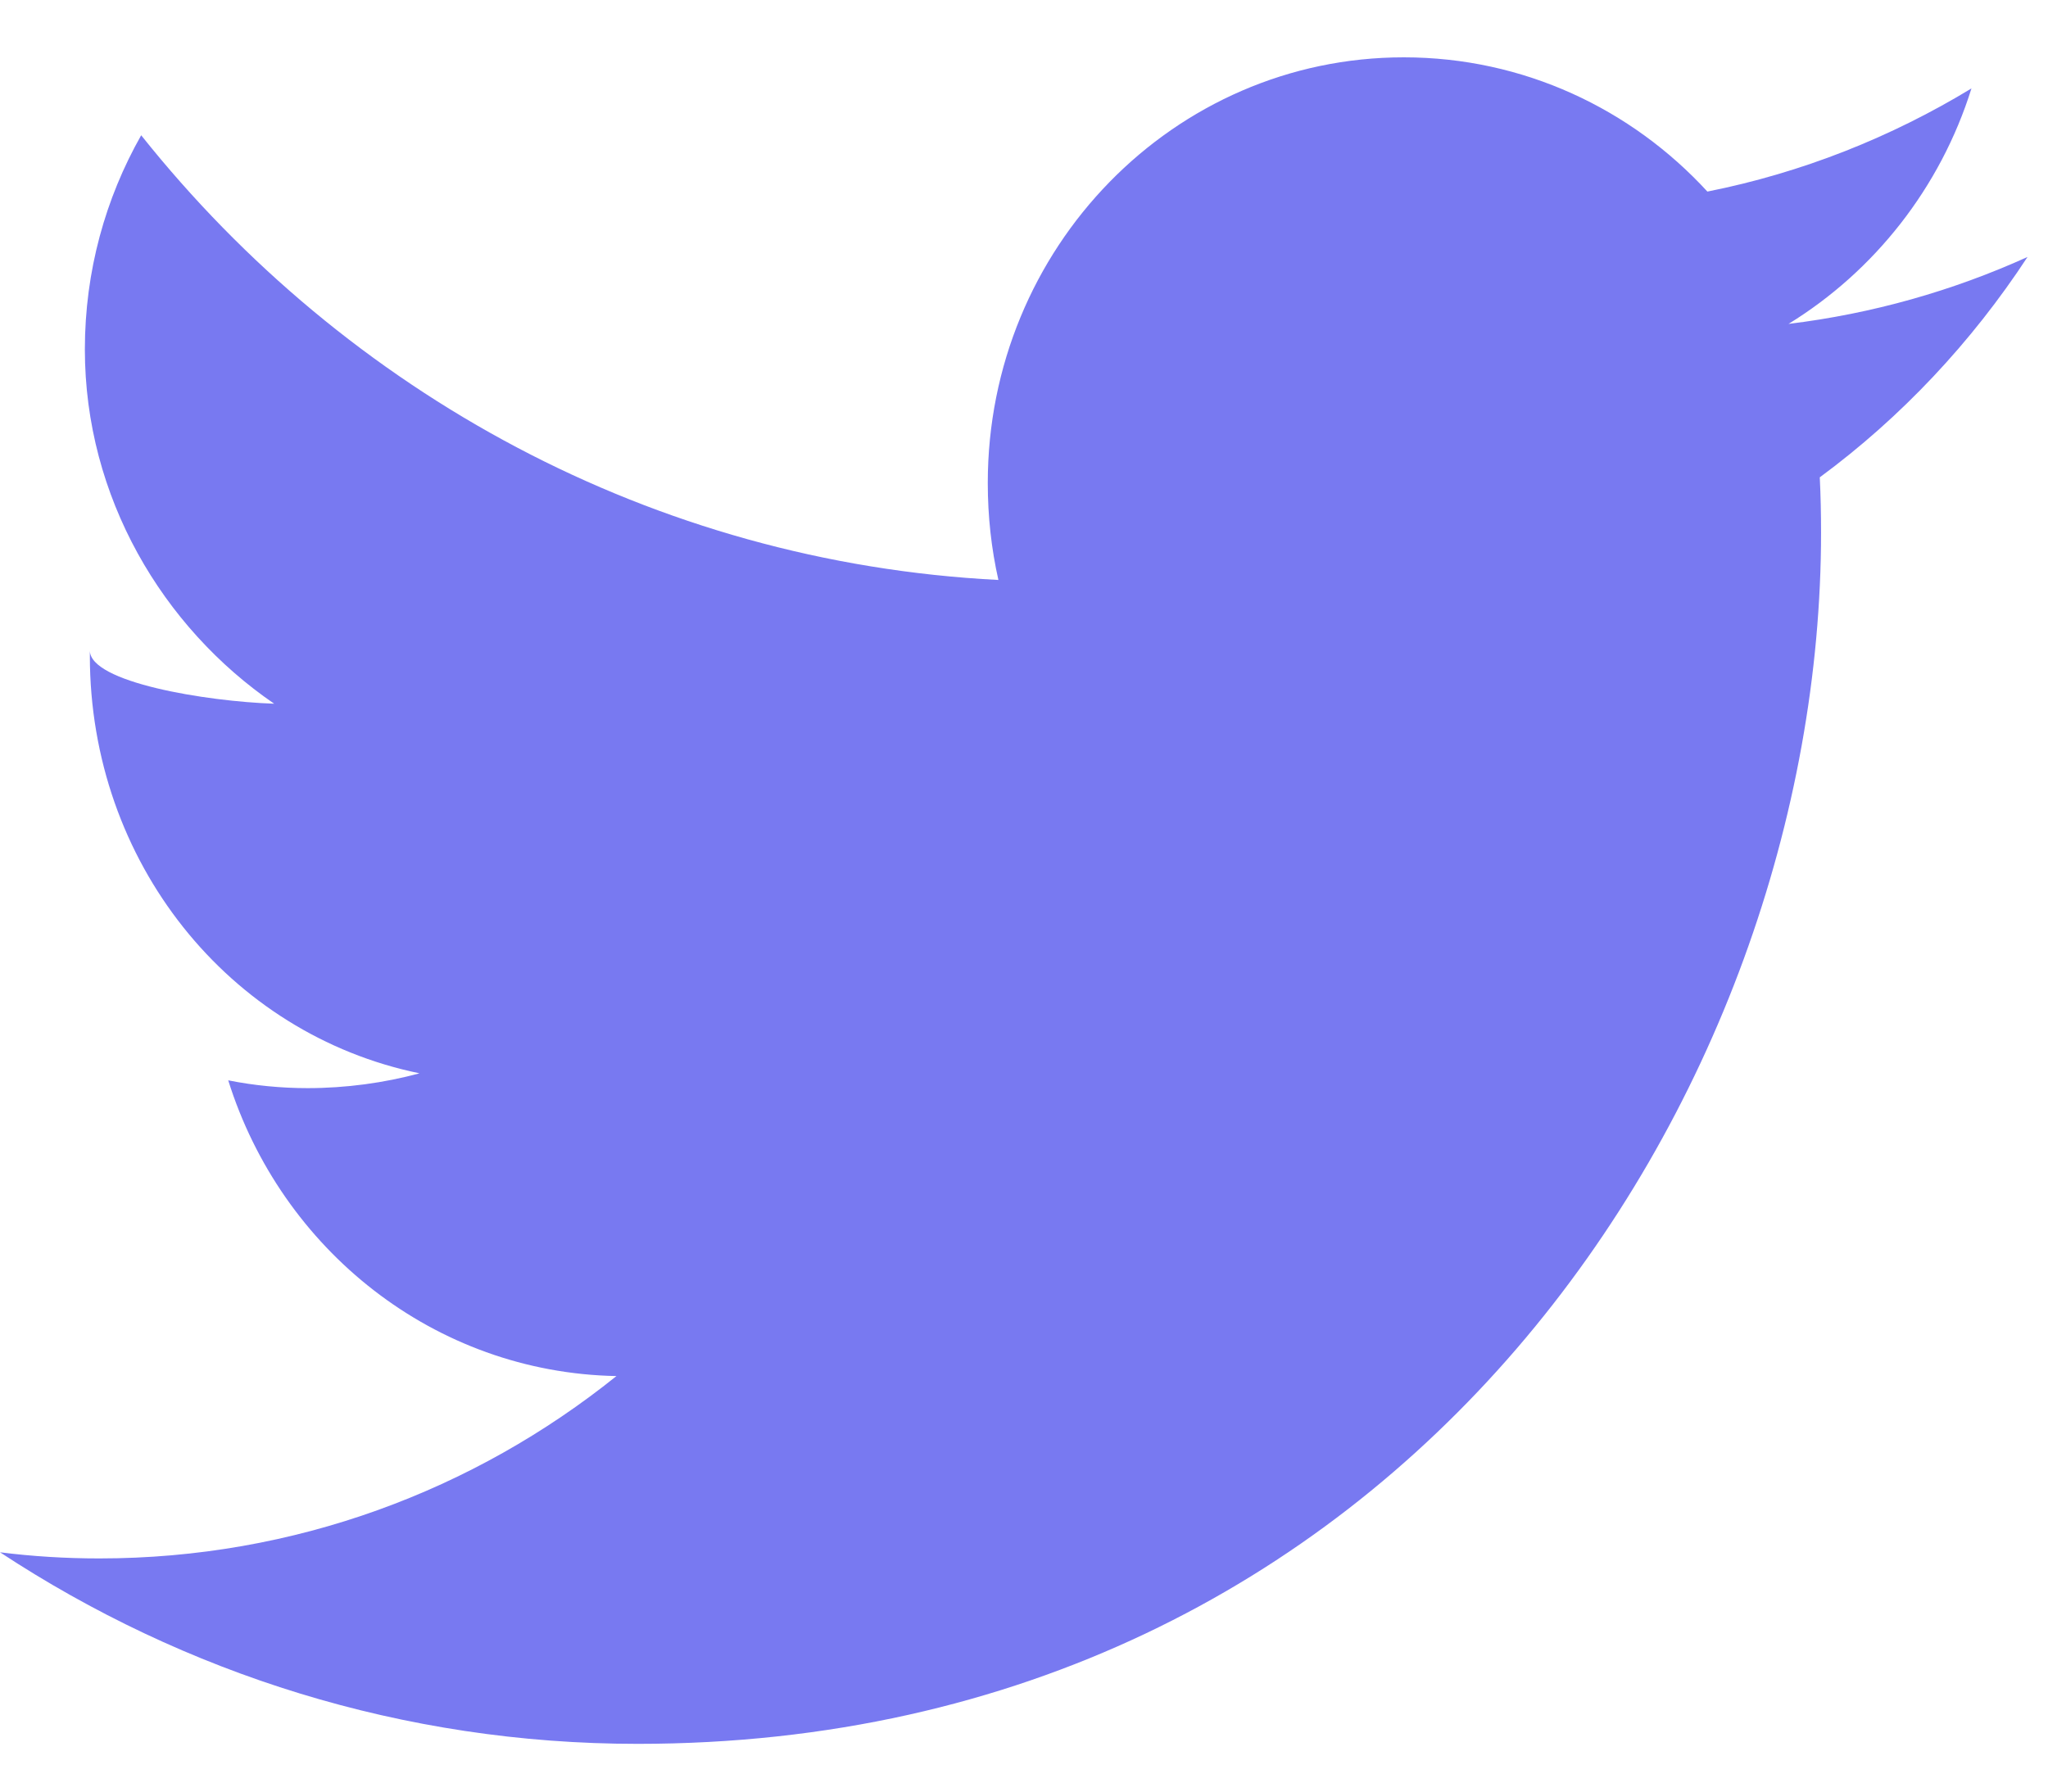 <svg width="16" height="14" viewBox="0 0 16 14" fill="none" xmlns="http://www.w3.org/2000/svg">
<path fill-rule="evenodd" clip-rule="evenodd" d="M15.84 2.008C15.257 2.272 14.63 2.451 13.973 2.531C14.643 2.119 15.159 1.468 15.402 0.691C14.775 1.072 14.078 1.35 13.339 1.497C12.746 0.851 11.902 0.448 10.967 0.448C9.171 0.448 7.717 1.937 7.717 3.774C7.717 4.036 7.745 4.288 7.8 4.532C5.1 4.394 2.706 3.069 1.103 1.057C0.824 1.549 0.663 2.119 0.663 2.73C0.663 3.884 1.27 4.902 2.142 5.499C1.61 5.481 0.702 5.332 0.702 5.083V5.124C0.702 6.736 1.789 8.081 3.277 8.387C3.004 8.462 2.7 8.503 2.403 8.503C2.195 8.503 1.982 8.482 1.783 8.442C2.197 9.764 3.392 10.726 4.816 10.753C3.703 11.647 2.3 12.178 0.776 12.178C0.514 12.178 0.254 12.162 0 12.13C1.438 13.076 3.147 13.627 4.981 13.627C10.959 13.627 14.227 8.556 14.227 4.161C14.227 4.016 14.224 3.873 14.217 3.73C14.853 3.261 15.403 2.675 15.84 2.008Z" fill="#7879F1"/>
</svg>
